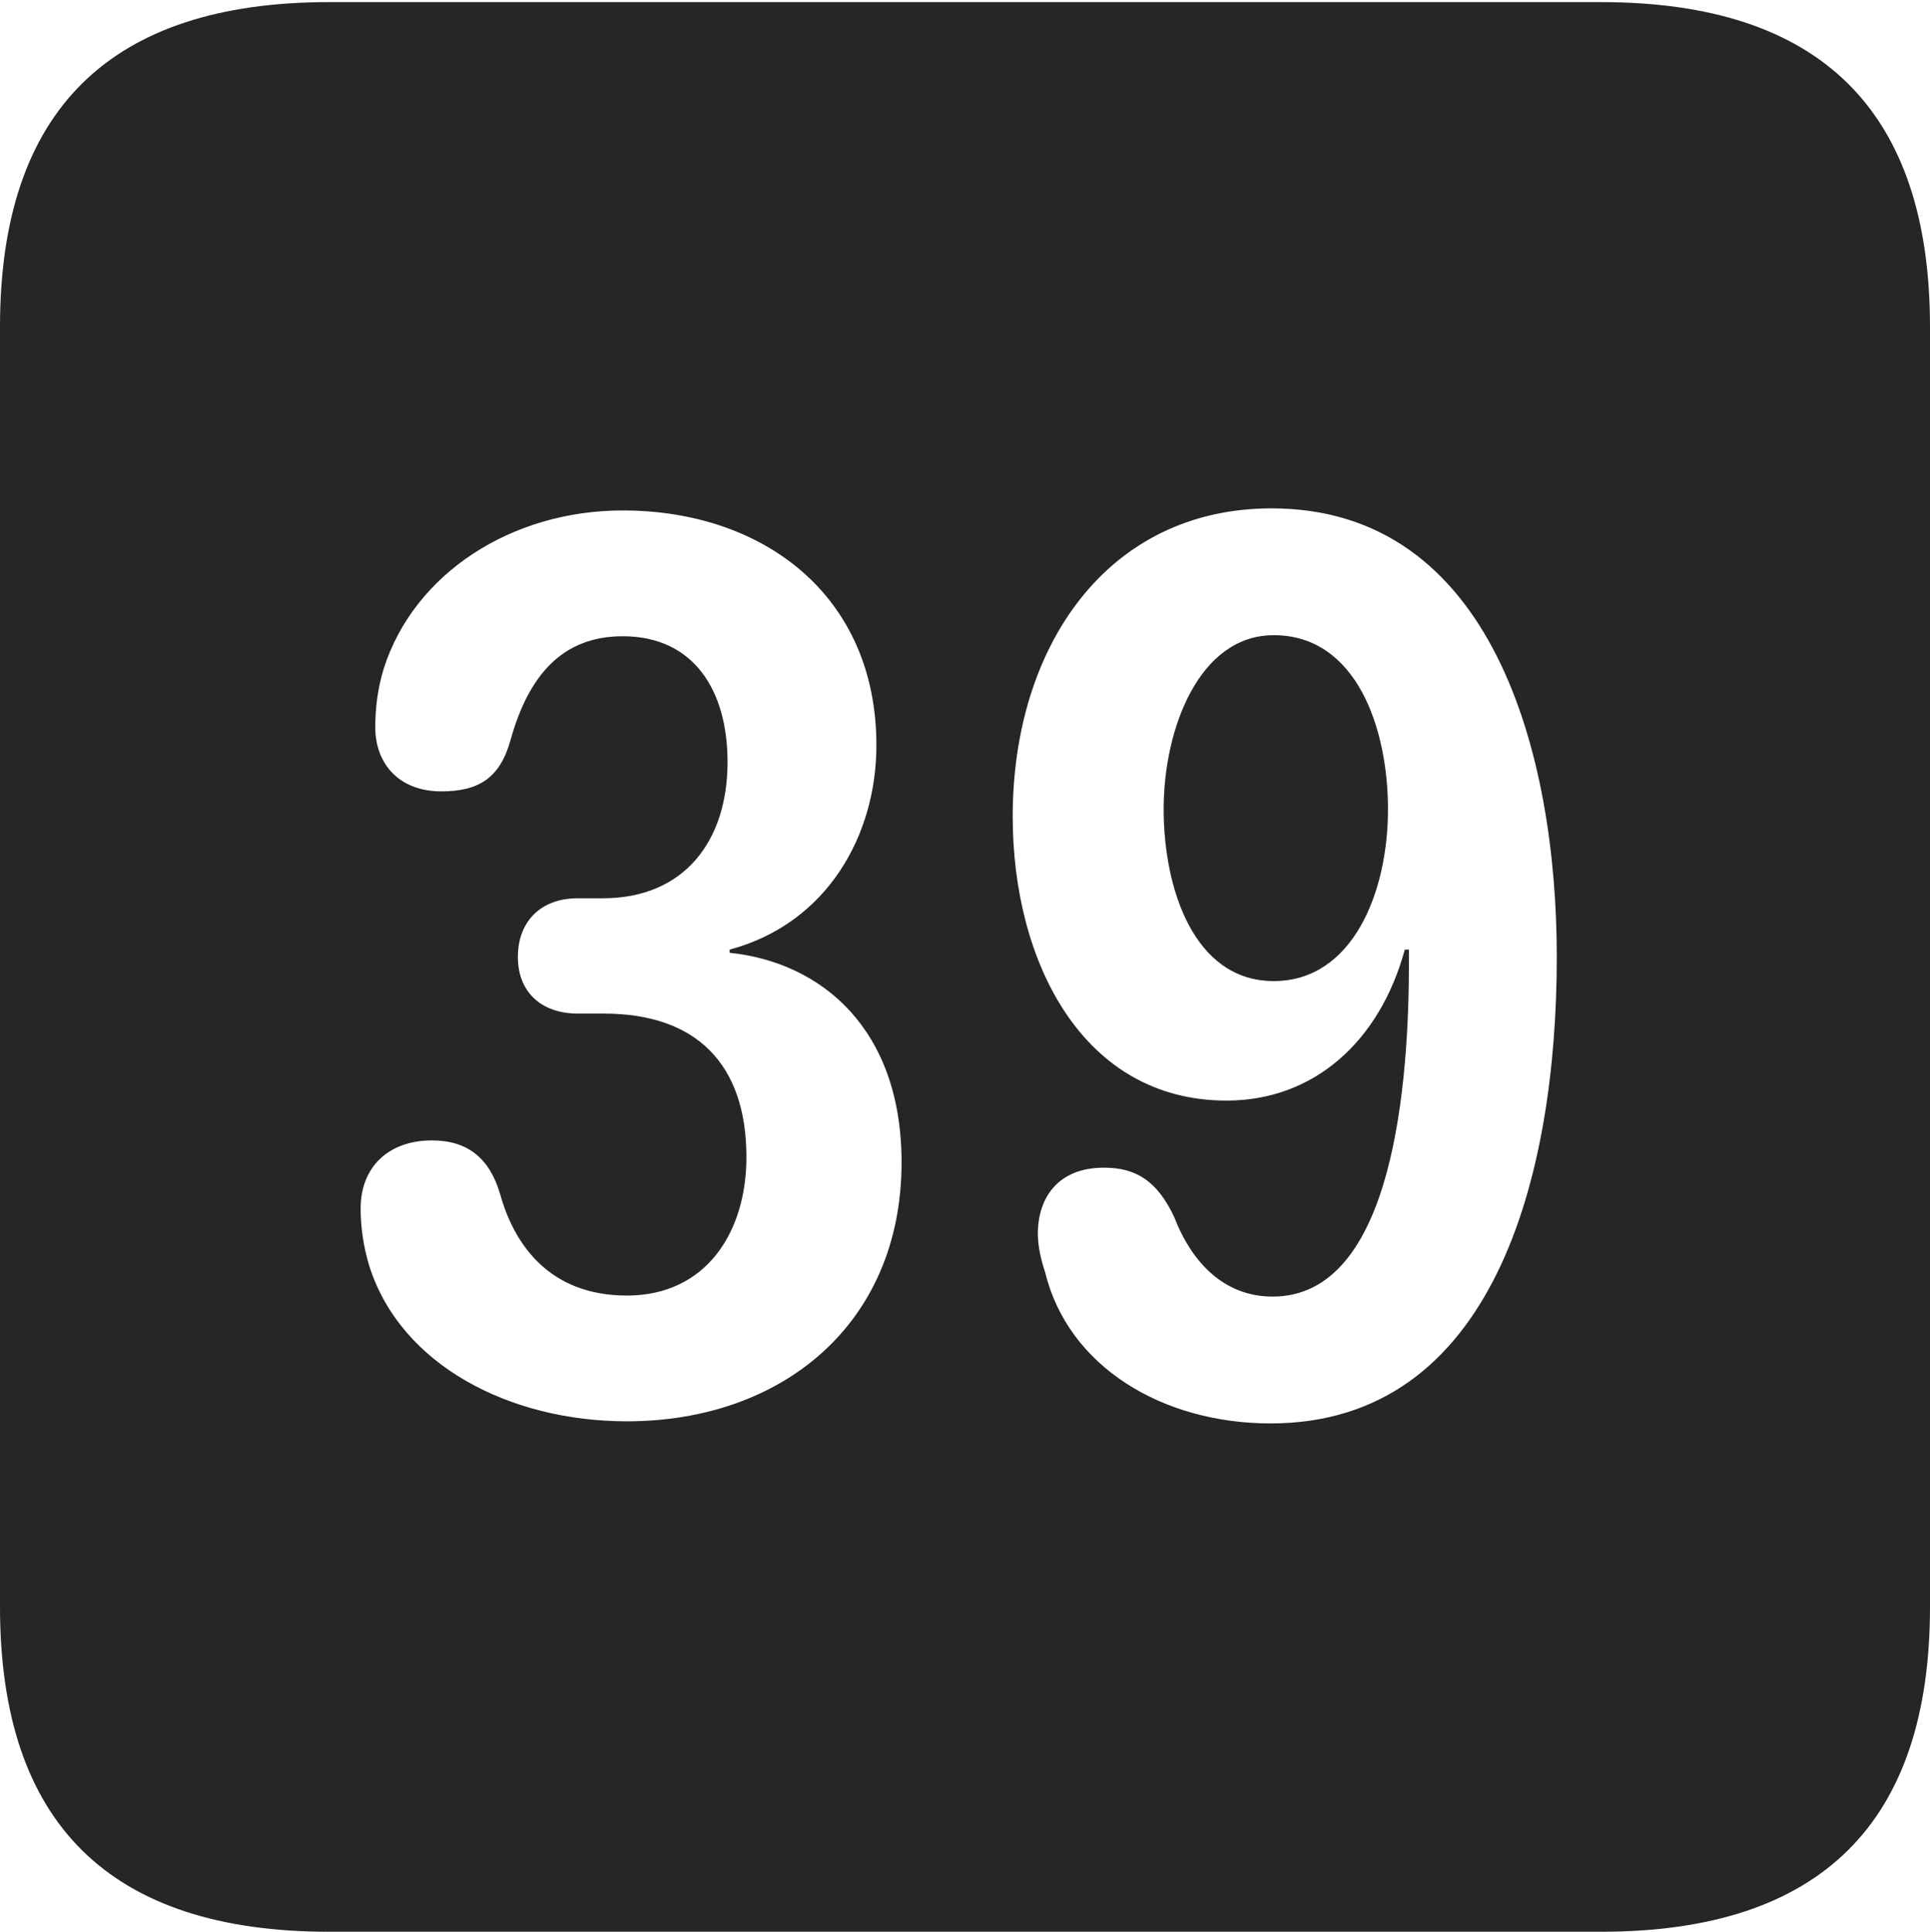 <?xml version="1.0" encoding="UTF-8"?>
<!--Generator: Apple Native CoreSVG 232.5-->
<!DOCTYPE svg
PUBLIC "-//W3C//DTD SVG 1.1//EN"
       "http://www.w3.org/Graphics/SVG/1.1/DTD/svg11.dtd">
<svg version="1.1" xmlns="http://www.w3.org/2000/svg" xmlns:xlink="http://www.w3.org/1999/xlink" width="89.893" height="89.99">
 <g>
  <rect height="89.99" opacity="0" width="89.893" x="0" y="0"/>
  <path d="M89.893 15.234L89.893 74.853C89.893 84.912 84.814 89.99 74.561 89.99L15.332 89.99C5.127 89.99 0 84.961 0 74.853L0 15.234C0 5.127 5.127 0.098 15.332 0.098L74.561 0.098C84.814 0.098 89.893 5.176 89.893 15.234ZM47.168 38.037C47.168 44.824 50.44 51.27 57.129 51.27C61.182 51.27 64.258 48.535 65.43 44.238L65.625 44.238C65.625 44.434 65.625 44.629 65.625 44.775C65.625 50.342 64.941 60.4 59.277 60.4C57.031 60.4 55.518 58.838 54.688 56.69C53.906 55.029 52.93 54.395 51.416 54.395C49.268 54.395 48.34 55.81 48.34 57.471C48.34 58.057 48.486 58.691 48.682 59.277C49.756 63.672 54.15 66.309 59.18 66.309C69.531 66.309 72.51 54.883 72.51 44.58C72.51 35.059 69.482 23.682 59.228 23.682C51.562 23.682 47.168 30.127 47.168 38.037ZM17.871 31.152C17.578 32.129 17.48 33.008 17.48 33.887C17.48 35.547 18.555 36.865 20.557 36.865C22.314 36.865 23.291 36.23 23.779 34.473C24.609 31.494 26.172 29.639 29.004 29.639C32.324 29.639 33.887 32.178 33.887 35.498C33.887 39.16 31.885 41.846 28.076 41.846L26.904 41.846C25.195 41.846 24.121 42.92 24.121 44.58C24.121 46.24 25.244 47.217 26.904 47.217L28.125 47.217C32.422 47.217 34.766 49.56 34.766 53.906C34.766 57.373 32.91 60.352 29.199 60.352C25.537 60.352 23.926 57.91 23.291 55.615C22.803 53.955 21.777 53.125 20.117 53.125C18.115 53.125 16.797 54.346 16.797 56.299C16.797 57.227 16.943 58.105 17.188 58.935C18.652 63.623 23.779 66.211 29.199 66.211C36.426 66.211 41.992 61.67 41.992 54.15C41.992 47.9 38.232 44.824 33.984 44.385L33.984 44.238C38.525 43.018 40.82 38.916 40.82 34.717C40.82 27.734 35.547 23.779 29.004 23.779C23.828 23.779 19.287 26.709 17.871 31.152ZM64.648 37.695C64.648 41.602 62.988 45.703 59.326 45.703C55.615 45.703 54.199 41.406 54.199 37.695C54.199 33.935 55.859 29.59 59.326 29.59C63.184 29.59 64.648 33.935 64.648 37.695Z" fill="#000000" fill-opacity="0.85"/>
 </g>
</svg>
